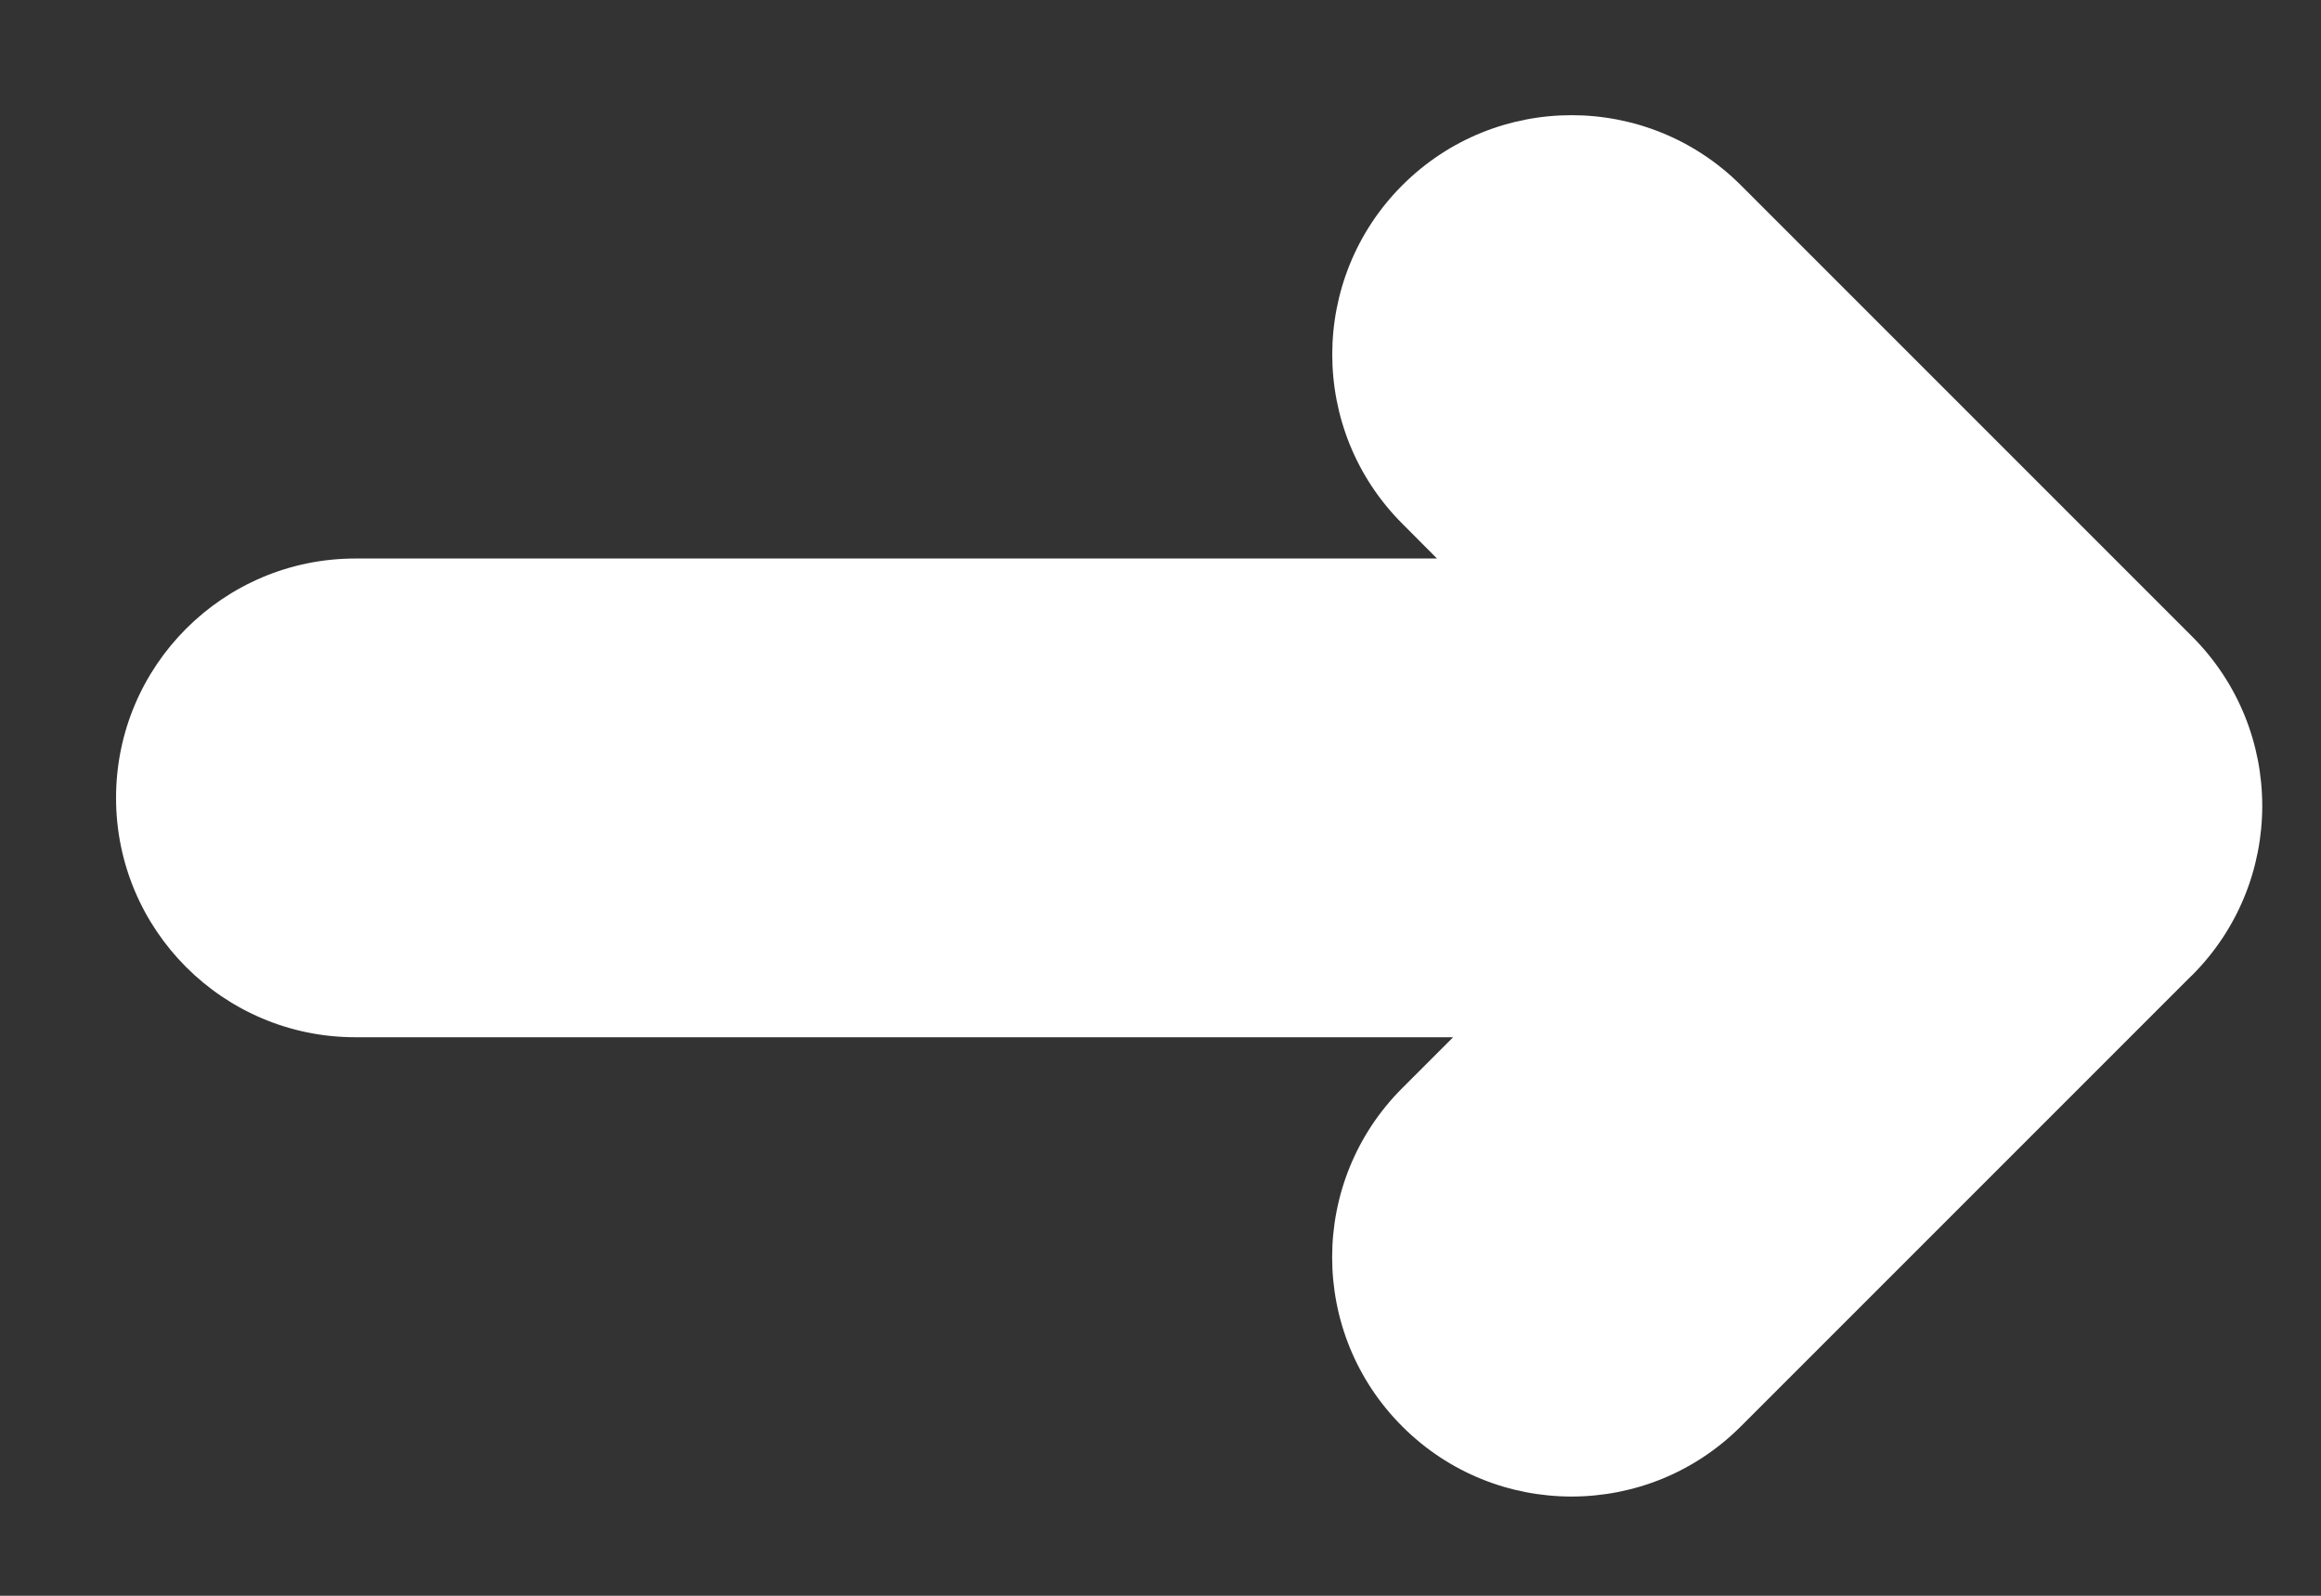 <svg width="16" height="11" viewBox="0 0 16 11" fill="none" xmlns="http://www.w3.org/2000/svg">
<rect x="0" y="0" width="16" height="11" fill="#333333" stroke="none"/>
<path fill-rule="evenodd" clip-rule="evenodd" d="M2.45 7.15C1.539 7.15 0.8 6.411 0.8 5.5C0.8 4.589 1.539 3.85 2.45 3.85L9.906 3.85L9.667 3.61C9.023 2.966 9.023 1.921 9.667 1.277C10.311 0.633 11.356 0.633 12.001 1.277L15.112 4.388C15.756 5.033 15.756 6.077 15.112 6.722C15.108 6.725 15.105 6.729 15.101 6.732L12 9.833C11.356 10.477 10.311 10.477 9.667 9.833C9.022 9.189 9.022 8.144 9.667 7.5L10.017 7.15L2.45 7.15Z" fill="white"/>
</svg>
